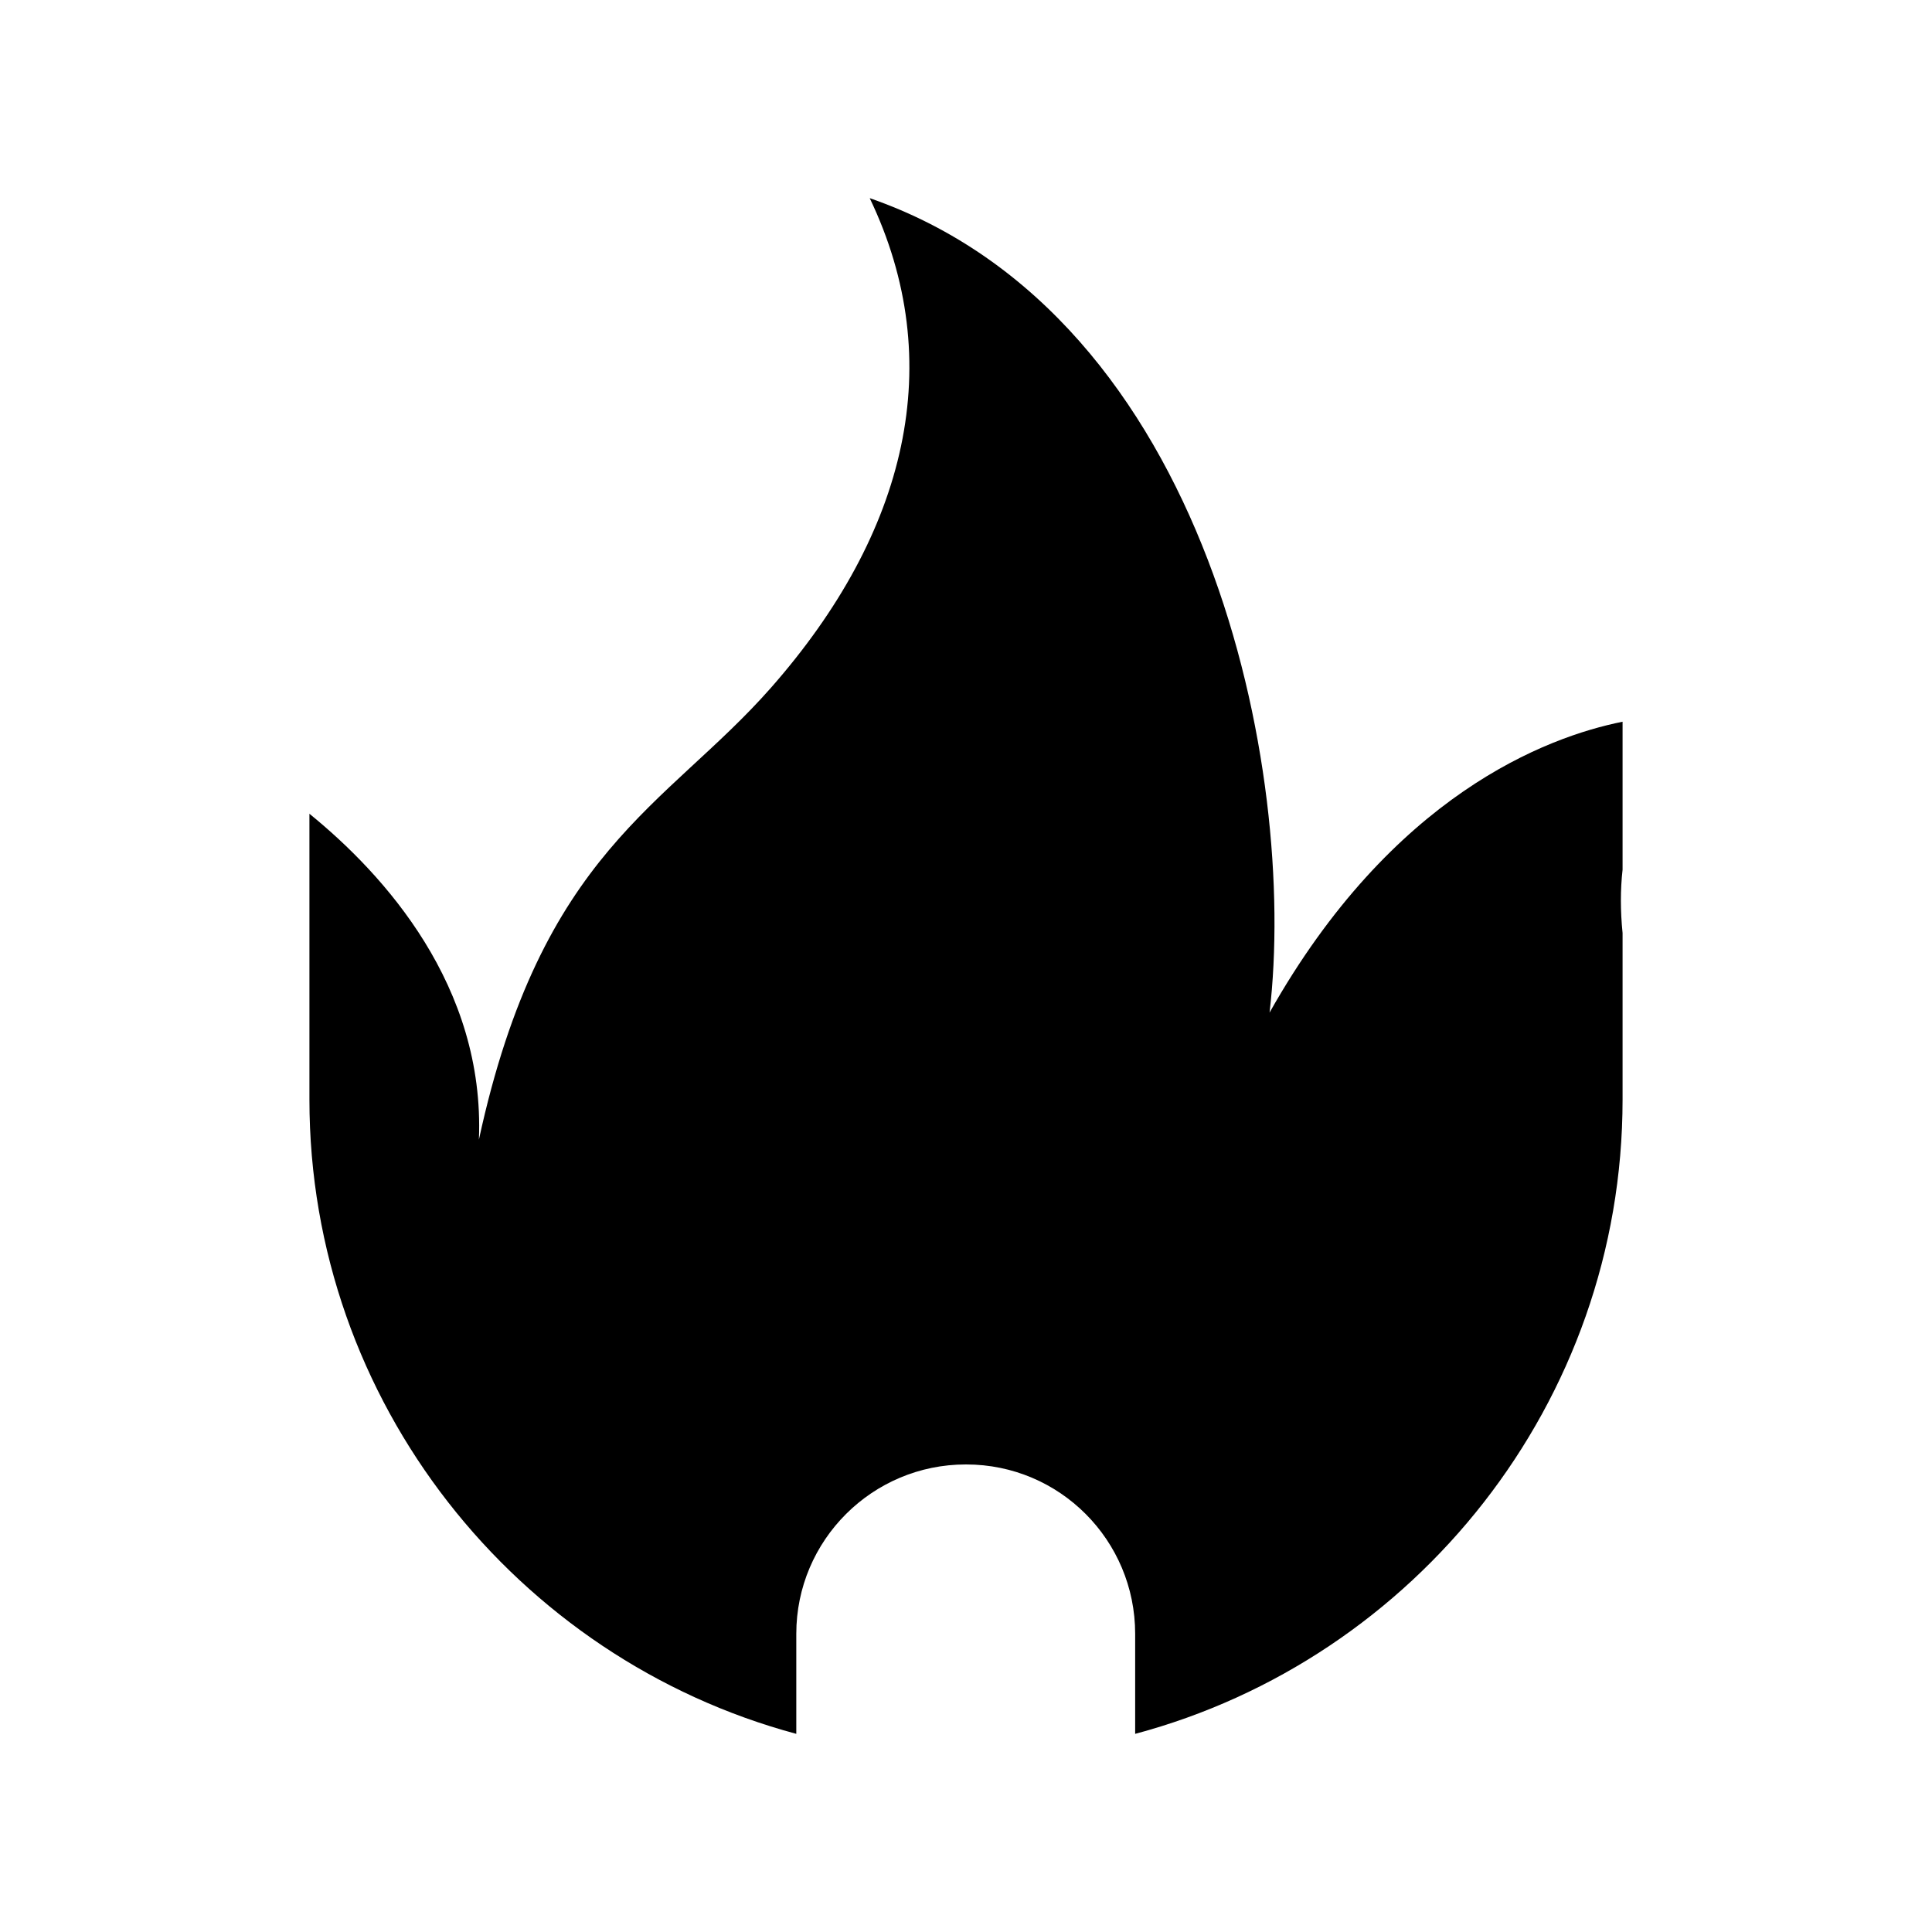 <?xml version="1.0" encoding="UTF-8"?>
<svg  viewBox="0 0 25 25" version="1.1" xmlns="http://www.w3.org/2000/svg" xmlns:xlink="http://www.w3.org/1999/xlink">
    <title>pump</title>
    <g id="runespump" stroke="none" stroke-width="1"  fill-rule="evenodd">
        <g id="Runespump" transform="translate(-761, -28)" fill-rule="nonzero">
            <g id="pump" transform="translate(761, 28)">
                <rect id="rect" opacity="0" x="0" y="0" width="25" height="25"/>
                <path d="M20.996,11.254 C20.967,11.51 20.967,11.788 20.996,12.073 L20.996,14.228 C20.996,18.153 18.306,21.471 14.689,22.436 L14.689,21.142 C14.689,19.929 13.71,18.95 12.504,18.95 L12.496,18.95 C11.29,18.95 10.304,19.929 10.304,21.142 L10.304,22.436 C6.686,21.464 4.004,18.146 4.004,14.228 L4.004,10.53 C4.976,11.32 6.277,12.76 6.197,14.747 C7.008,11.006 8.616,10.443 9.975,8.901 C11.744,6.891 12.27,4.684 11.254,2.564 C15.654,4.092 16.794,9.997 16.428,13.103 C18.014,10.289 20.009,9.537 20.996,9.339 L20.996,11.254 Z" id="path" />
            </g>
        </g>
    </g>
</svg>
